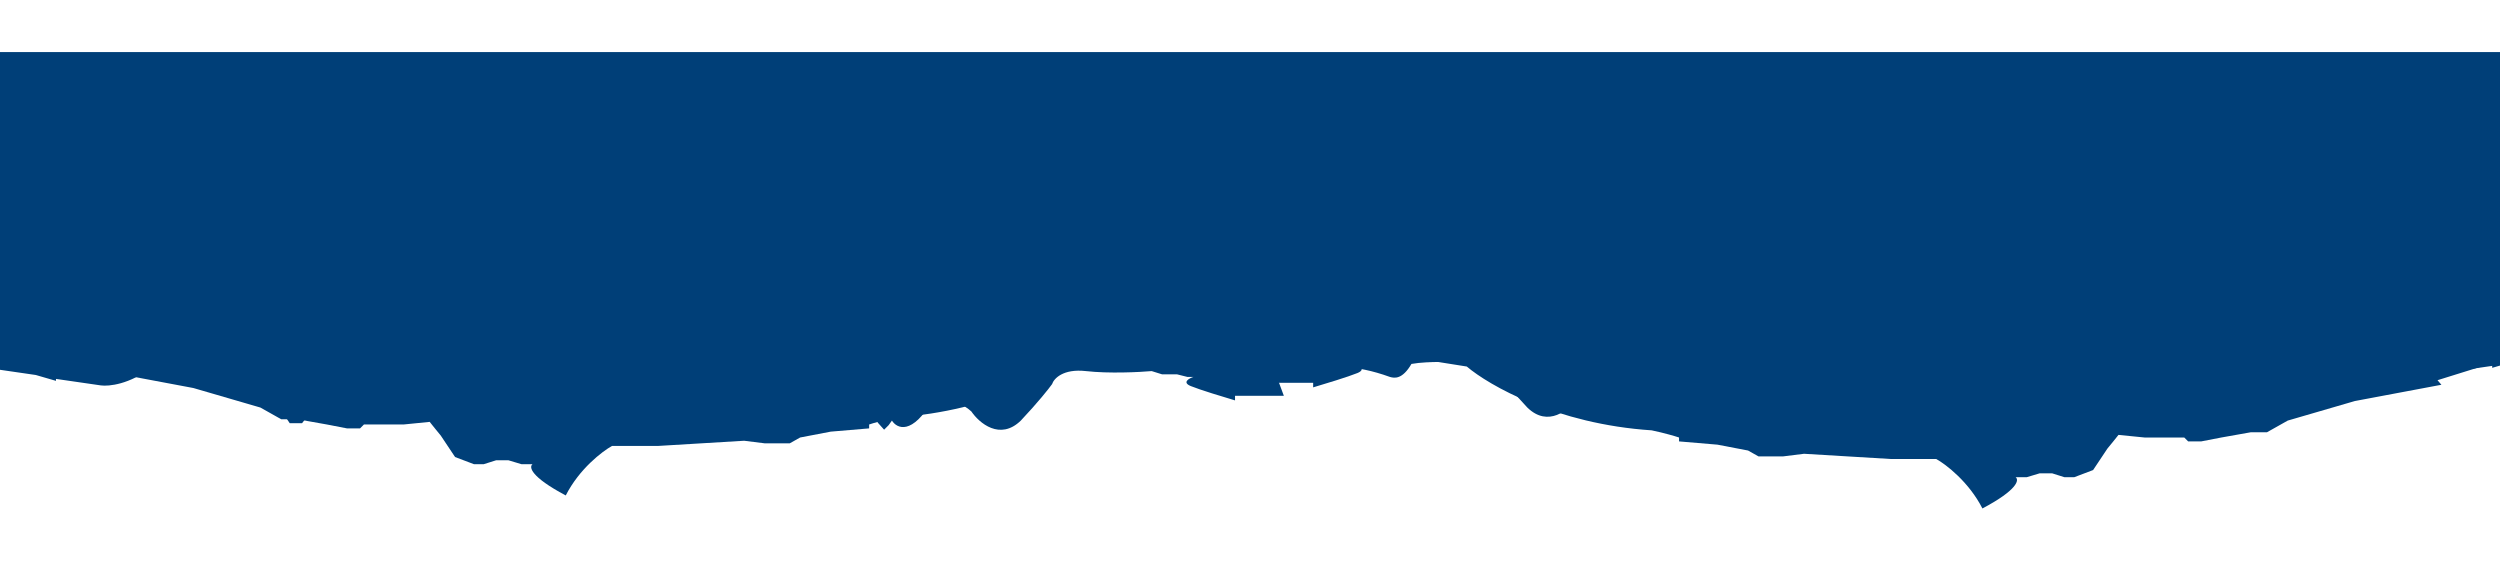 <svg width="1920" height="441" viewBox="0 0 1920 441" fill="none" xmlns="http://www.w3.org/2000/svg">
<path d="M1929.5 278L1957 274V40H0V255.5L85 282L82 285.5L148.5 298L200 313L216 322H228.5L251 326L266.5 329H276.5L279.5 326H287.5H310L330 324L334 329L338.5 334.5L349.5 351L364 356.5H371.5L381 353.5H390.5L400.5 356.5H409C406.167 358.5 407.3 366.1 434.5 380.5C444.9 360.1 462.5 346.667 470 342.5H505L571.5 338.5L587.5 340.5H606.5L614.5 336L638 331.5L667.5 329V326C670.5 325 678.9 322.5 688.5 320.5C761.7 315.7 813.667 285.833 830.5 271.5L852.5 268C856.667 268 866.6 268.3 873 269.5C880 281.5 886 280.5 889.5 279.5C917.1 269.5 935.334 271.333 941 273.5L938.5 276L973 277.5L976 280.5L971 294H1008.5V297.5C1017 295 1035.7 289.3 1042.5 286.5C1049.3 283.7 1044 280.667 1040.5 279.5H1045L1053 277.5H1064.5L1072.5 275C1082 275.833 1105.4 277 1123 275C1140.6 273 1147.67 280.833 1149 285C1151.5 288.5 1159.8 299 1173 313C1189 328.6 1205 314.833 1211 306C1216.17 301.333 1229.3 293 1240.5 297C1256.5 324.6 1268.17 319.167 1272 313L1274.5 316.5L1278 320L1282.5 315L1289.5 306L1294.5 300H1303L1310.5 295.5L1316 287.5L1323 281L1339 273L1351 267.5L1356 265.5L1362.5 264.5H1368L1374 267.5V264.5L1375.5 259.5L1378.5 257.5L1384.5 256.5H1392L1424.5 247L1441 242.5H1446L1450.5 247H1470H1484L1488.5 250C1491.33 250.667 1497.2 252 1498 252C1498.8 252 1509.33 253.333 1514.5 254L1525 256.5L1528.5 259.5C1531.83 261.5 1538.7 265.5 1539.5 265.5C1540.3 265.5 1547.17 266.833 1550.5 267.5L1583 270.5L1641 272L1646.5 276.5L1654.5 282.5L1669 290.5L1693.5 299L1721.5 310.5L1725 315H1729.5H1734.5L1737.5 310.5L1745.5 297.5C1750.83 291 1765.1 275.9 1779.5 267.5C1771.9 276.7 1781 274.333 1786.5 272L1804.5 261C1809.5 259.167 1823.7 258.8 1840.5 272C1857.3 285.2 1873.5 286.833 1879.5 286L1914 281V282.5L1929.5 278Z" fill="#003F78"/>
<g filter="url(#filter0_d_804_1059)">
<path d="M27.5 248L0 244V10H1957V225.5L1872 252L1875 255.5L1808.5 268L1757 283L1741 292H1728.5L1706 296L1690.5 299H1680.5L1677.5 296H1669.5H1647L1627 294L1623 299L1618.5 304.5L1607.5 321L1593 326.5H1585.5L1576 323.5H1566.5L1556.5 326.5H1548C1550.83 328.5 1549.7 336.1 1522.5 350.5C1512.1 330.1 1494.5 316.667 1487 312.5H1452L1385.5 308.5L1369.5 310.5H1350.5L1342.5 306L1319 301.5L1289.5 299V296C1286.5 295 1278.1 292.5 1268.5 290.5C1195.3 285.7 1143.33 255.833 1126.5 241.5L1104.5 238C1100.33 238 1090.4 238.3 1084 239.5C1077 251.5 1071 250.5 1067.5 249.5C1039.9 239.5 1021.67 241.333 1016 243.5L1018.5 246L984 247.5L981 250.5L986 264H948.5V267.5C940 265 921.3 259.3 914.5 256.5C907.7 253.7 913 250.667 916.5 249.5H912L904 247.5H892.5L884.5 245C875 245.833 851.6 247 834 245C816.4 243 809.334 250.833 808 255C805.5 258.5 797.2 269 784 283C768 298.6 752 284.833 746 276C740.834 271.333 727.7 263 716.5 267C700.5 294.6 688.834 289.167 685 283L682.5 286.5L679 290L674.5 285L667.5 276L662.5 270H654L646.5 265.5L641 257.5L634 251L618 243L606 237.5L601 235.5L594.5 234.5H589L583 237.5V234.5L581.5 229.5L578.5 227.5L572.5 226.5H565L532.5 217L516 212.5H511L506.5 217H487H473L468.5 220C465.667 220.667 459.8 222 459 222C458.2 222 447.667 223.333 442.5 224L432 226.5L428.5 229.5C425.167 231.5 418.3 235.5 417.5 235.5C416.7 235.5 409.834 236.833 406.5 237.5L374 240.5L316 242L310.5 246.5L302.5 252.5L288 260.5L263.5 269L235.5 280.5L232 285H227.5H222.5L219.5 280.5L211.5 267.5C206.167 261 191.9 245.9 177.5 237.5C185.1 246.7 176 244.333 170.5 242L152.5 231C147.5 229.167 133.3 228.8 116.5 242C99.7 255.2 83.5 256.833 77.5 256L43 251V252.5L27.5 248Z" fill="#003F78"/>
</g>
<defs>
<filter id="filter0_d_804_1059" x="-50" y="0" width="2057" height="440.5" filterUnits="userSpaceOnUse" color-interpolation-filters="sRGB">
<feFlood flood-opacity="0" result="BackgroundImageFix"/>
<feColorMatrix in="SourceAlpha" type="matrix" values="0 0 0 0 0 0 0 0 0 0 0 0 0 0 0 0 0 0 127 0" result="hardAlpha"/>
<feOffset dy="40"/>
<feGaussianBlur stdDeviation="25"/>
<feComposite in2="hardAlpha" operator="out"/>
<feColorMatrix type="matrix" values="0 0 0 0 0 0 0 0 0 0 0 0 0 0 0 0 0 0 0.11 0"/>
<feBlend mode="normal" in2="BackgroundImageFix" result="effect1_dropShadow_804_1059"/>
<feBlend mode="normal" in="SourceGraphic" in2="effect1_dropShadow_804_1059" result="shape"/>
</filter>
</defs>
</svg>
